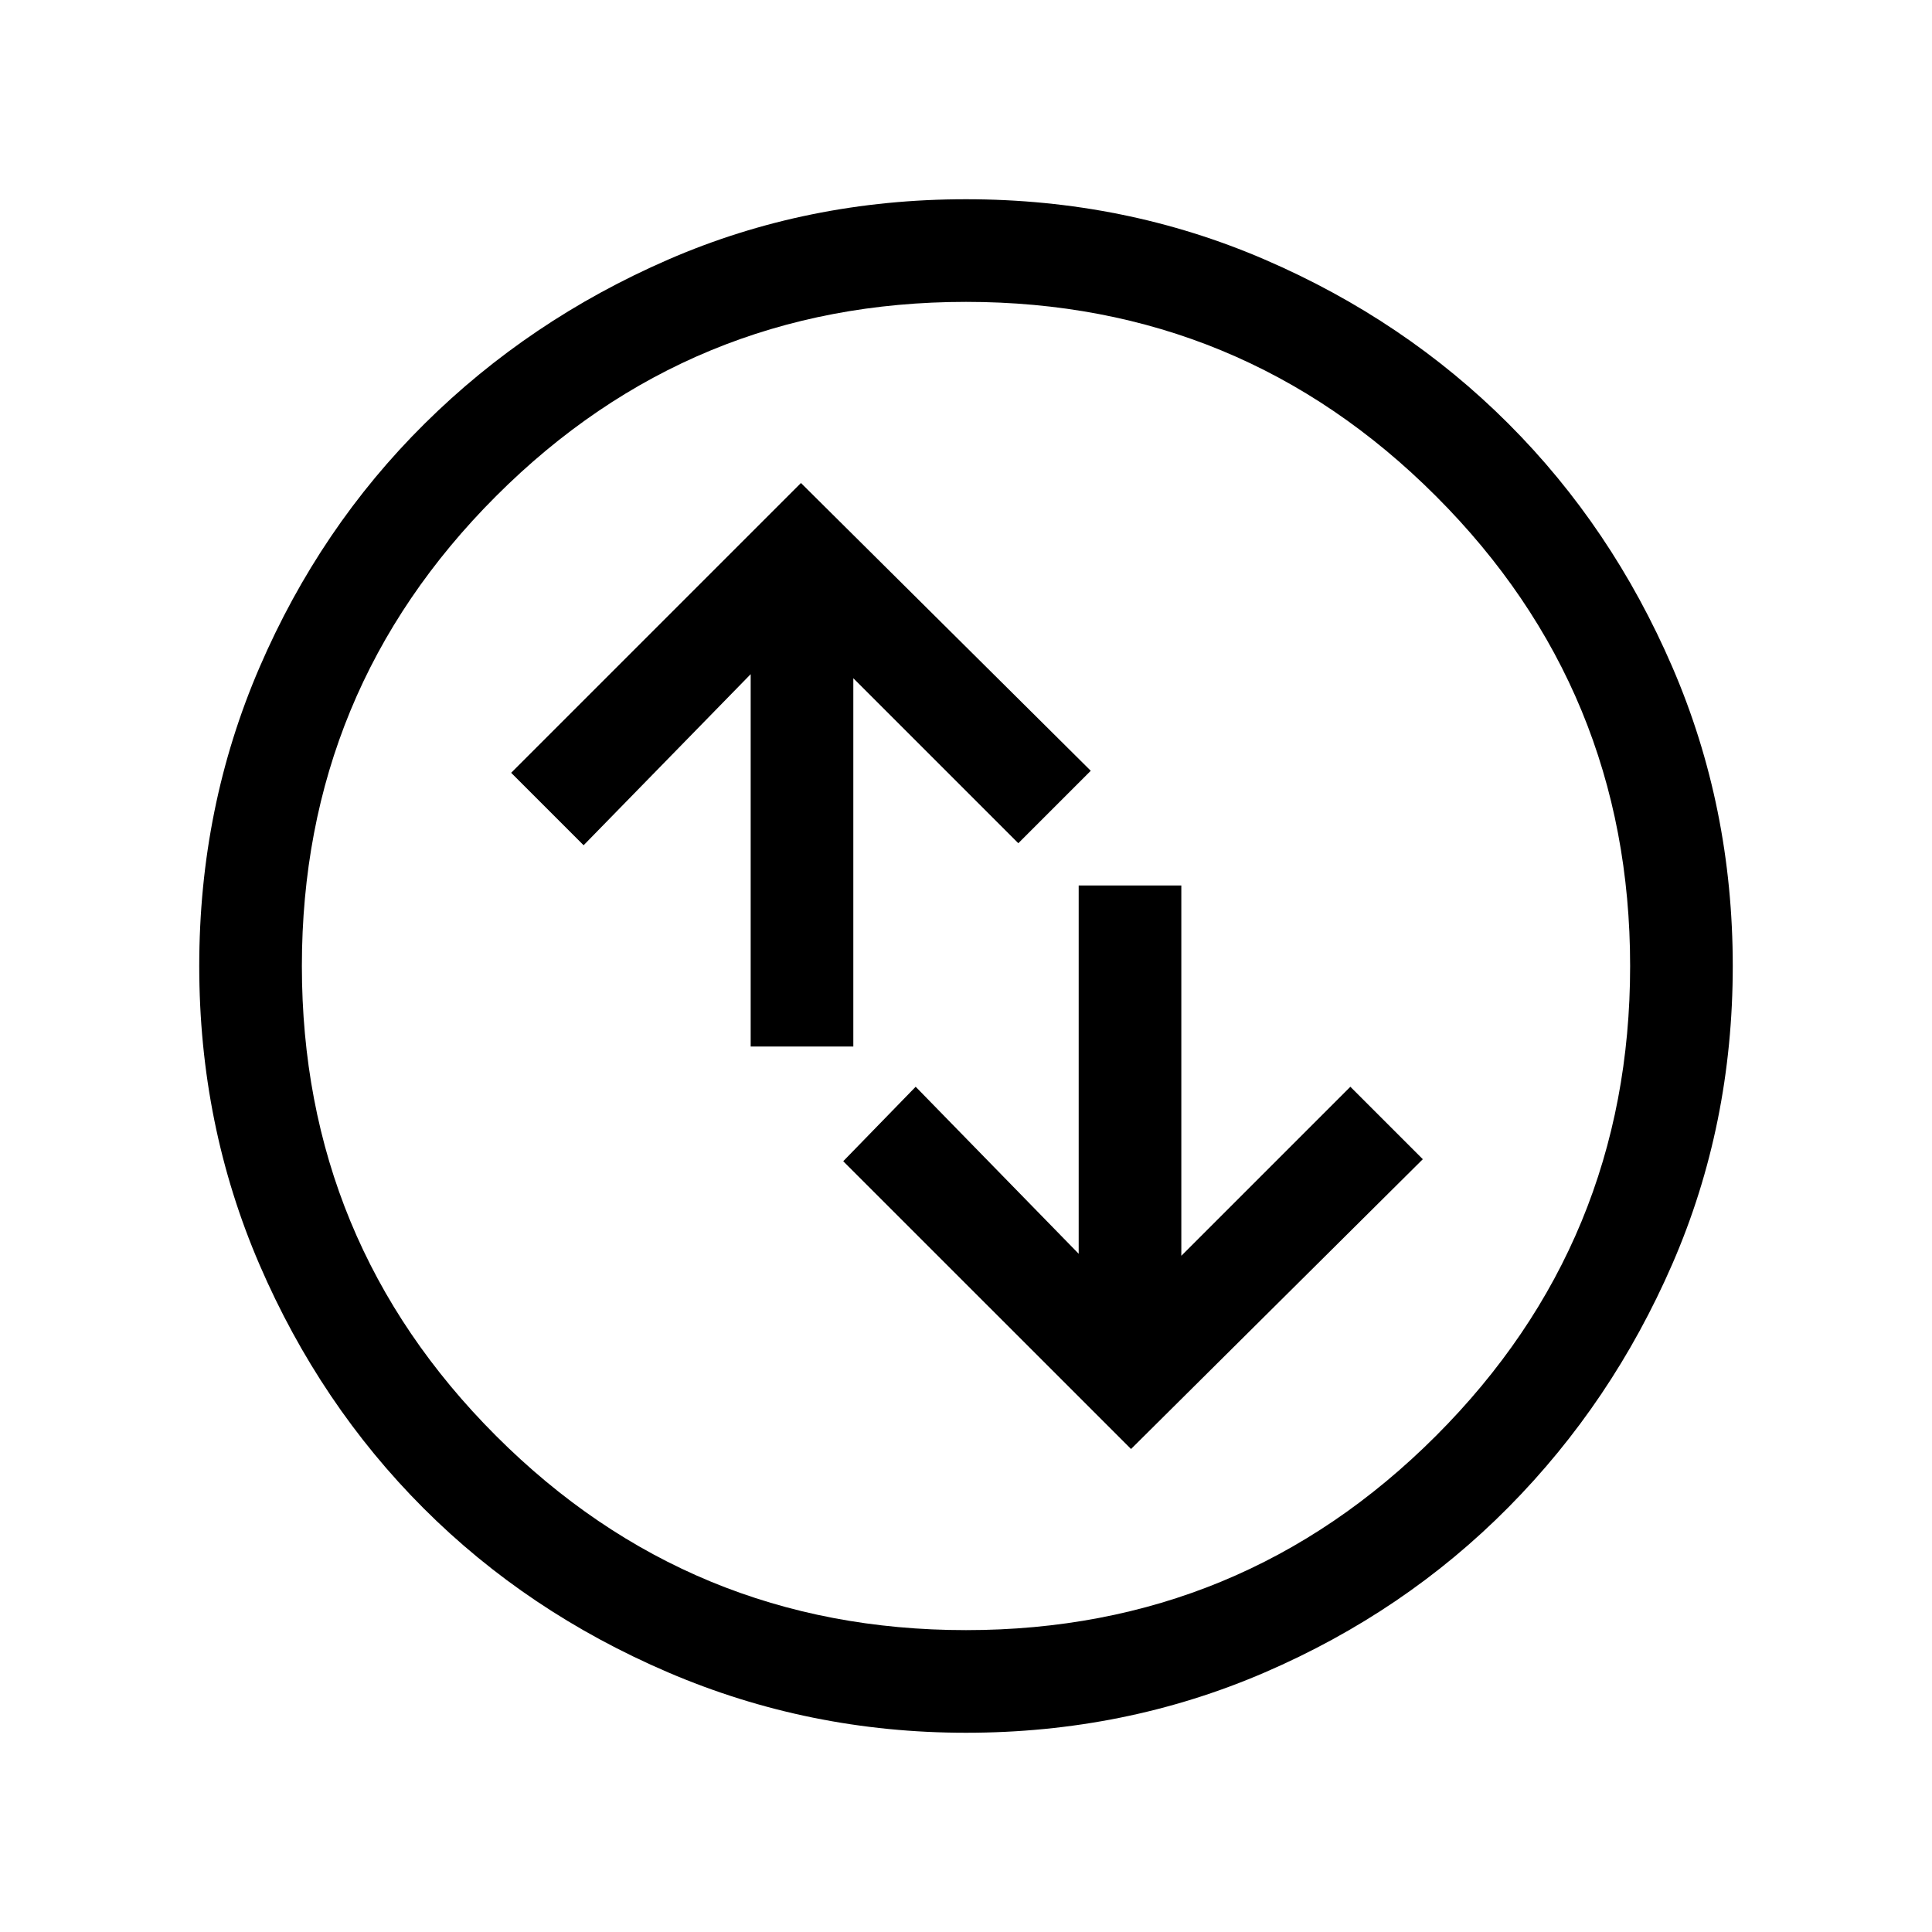 <svg xmlns="http://www.w3.org/2000/svg" height="40" width="40"><path d="M15.542 21.667H17.667V14.042L21.083 17.458L22.583 15.958L16.583 10L10.583 16L12.083 17.5L15.542 13.958ZM24.458 18.333H22.333V25.958L18.958 22.5L17.458 24.042L23.417 30L29.458 24L27.958 22.5L24.458 26ZM20 35.875Q16.75 35.875 13.833 34.625Q10.917 33.375 8.771 31.229Q6.625 29.083 5.375 26.188Q4.125 23.292 4.125 20Q4.125 16.708 5.375 13.813Q6.625 10.917 8.792 8.771Q10.958 6.625 13.833 5.375Q16.708 4.125 20 4.125Q23.292 4.125 26.188 5.375Q29.083 6.625 31.229 8.771Q33.375 10.917 34.625 13.813Q35.875 16.708 35.875 20Q35.875 23.292 34.625 26.167Q33.375 29.042 31.229 31.208Q29.083 33.375 26.188 34.625Q23.292 35.875 20 35.875ZM20 20Q20 20 20 20Q20 20 20 20Q20 20 20 20Q20 20 20 20Q20 20 20 20Q20 20 20 20Q20 20 20 20Q20 20 20 20ZM20 33.75Q25.708 33.75 29.729 29.729Q33.75 25.708 33.75 20Q33.75 14.292 29.729 10.271Q25.708 6.25 20 6.25Q14.292 6.25 10.271 10.271Q6.25 14.292 6.25 20Q6.25 25.708 10.271 29.729Q14.292 33.75 20 33.75Z"/></svg>